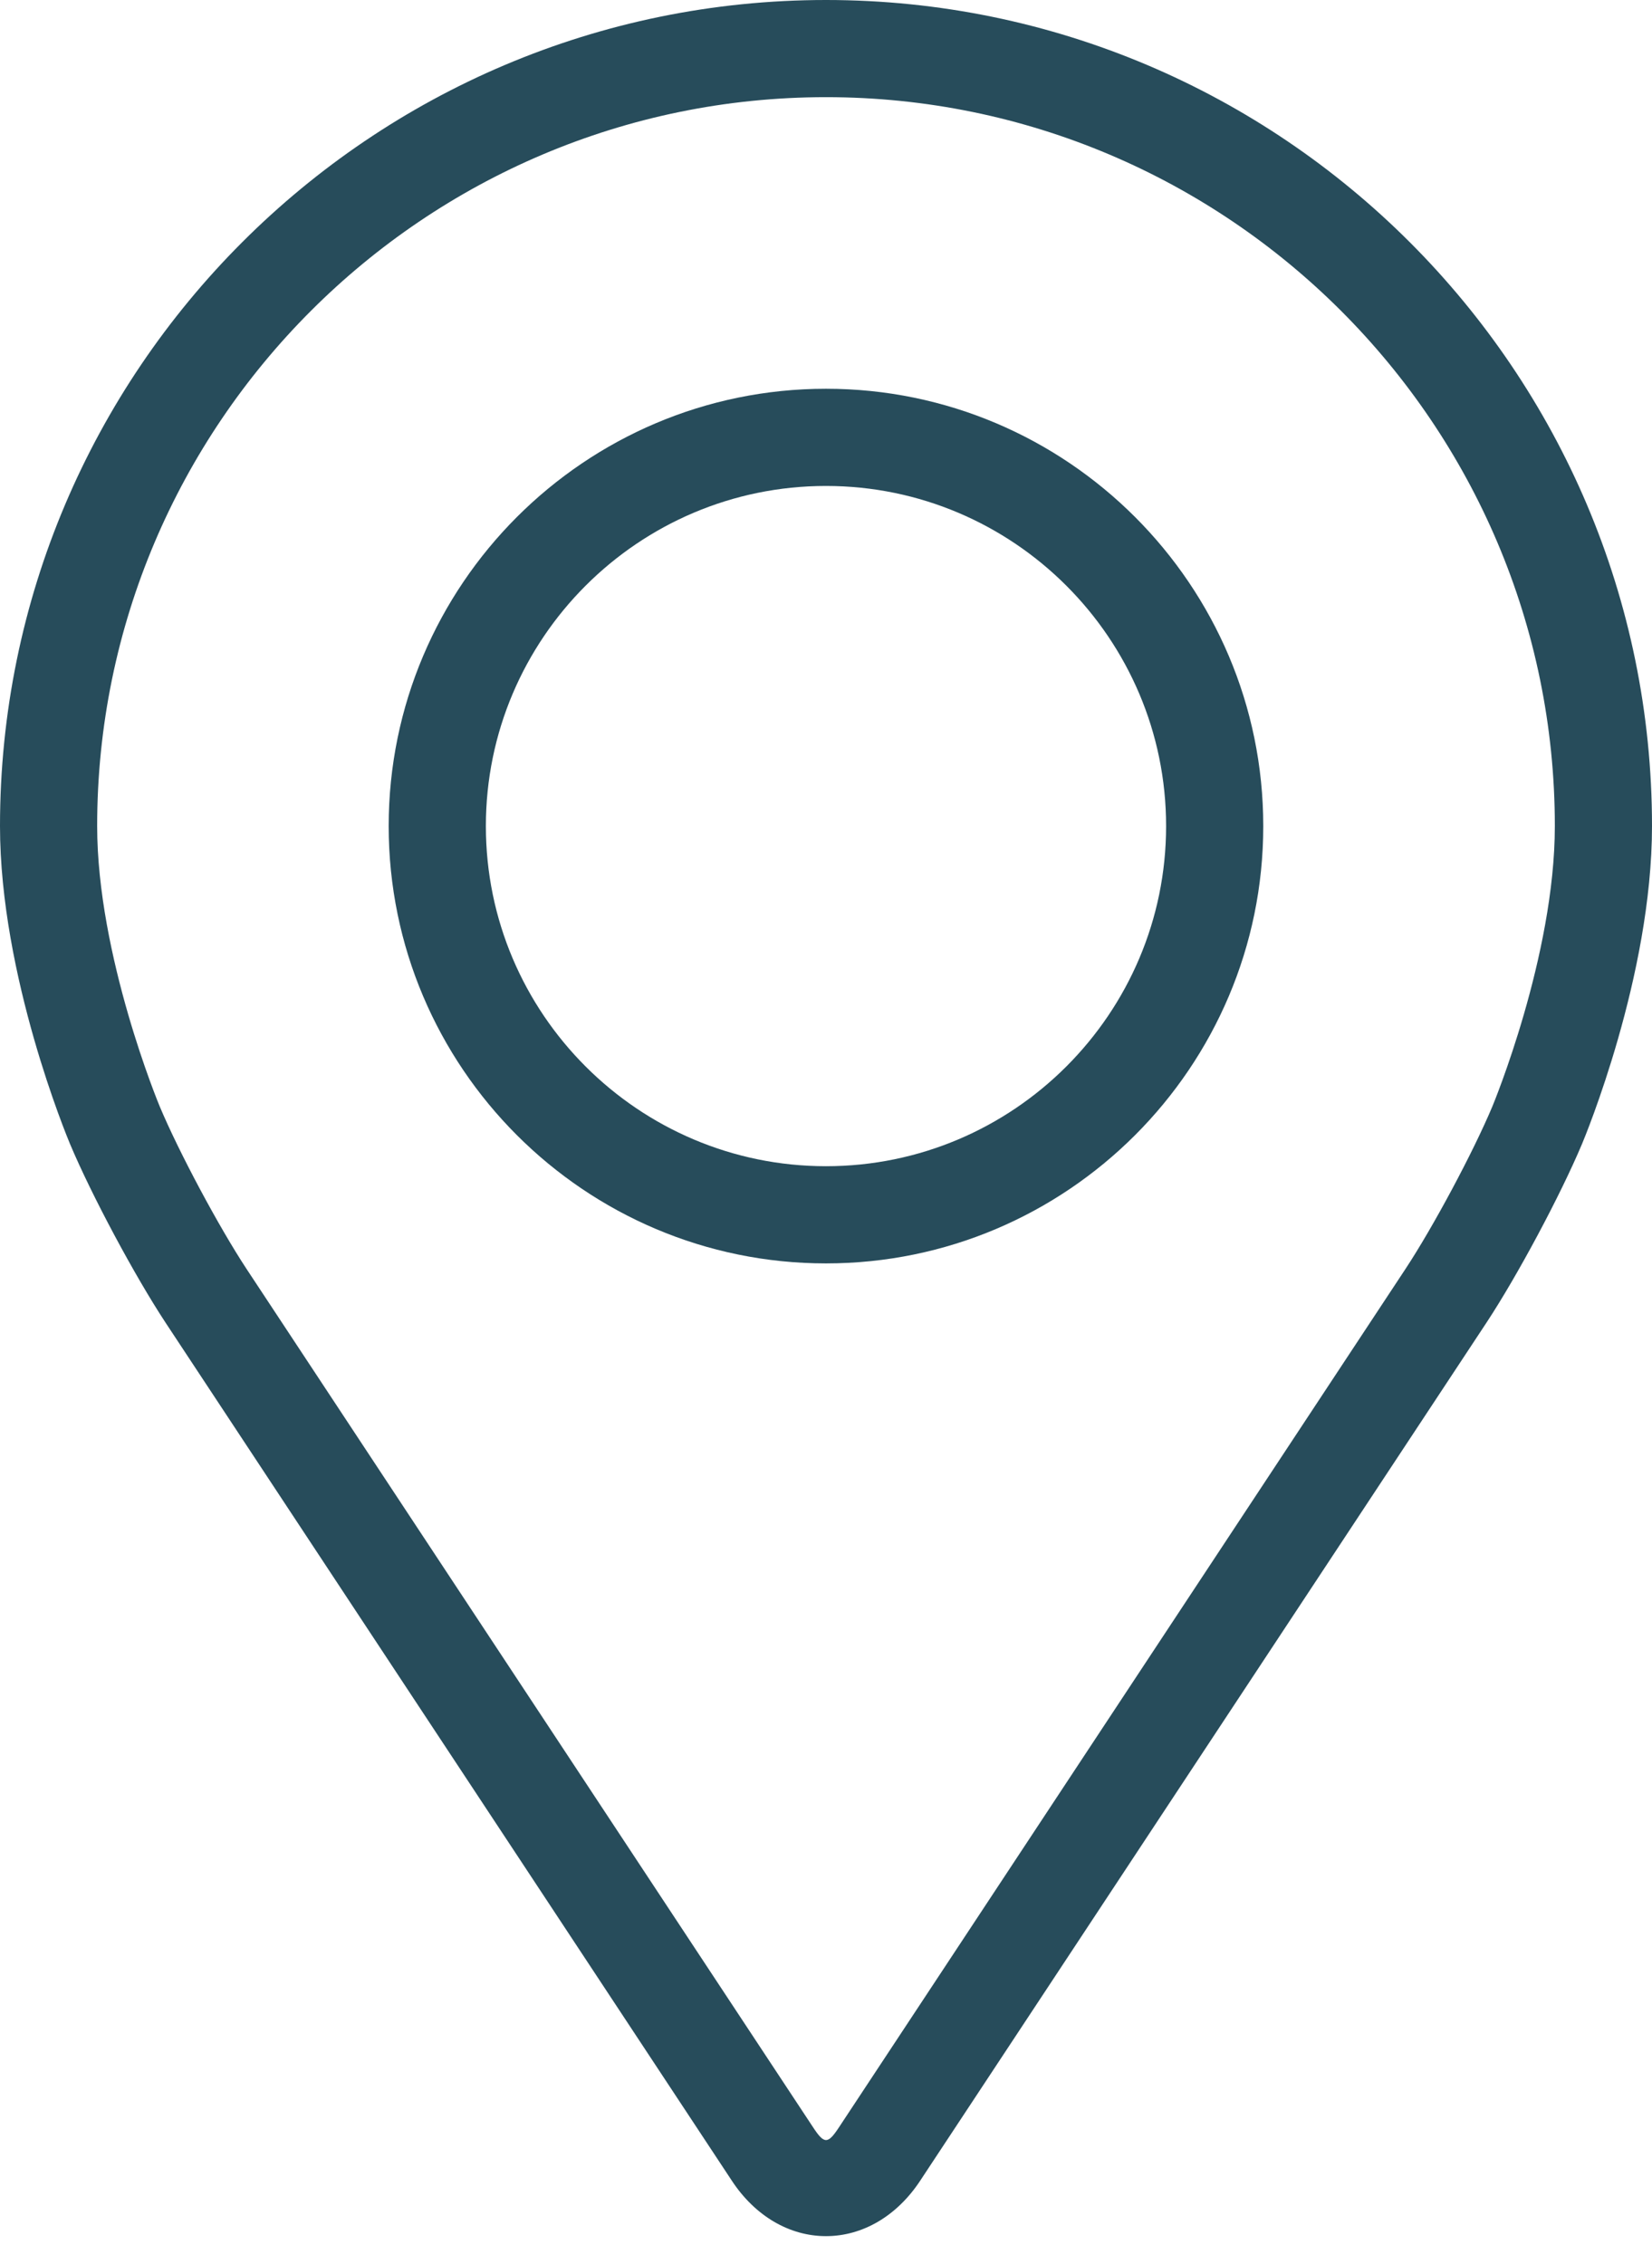 <svg width="54" height="74" viewBox="0 0 54 74" fill="none" xmlns="http://www.w3.org/2000/svg">
<path d="M27 0C12.112 0 0 12.112 0 27C0 31.901 2.198 37.173 2.29 37.395C3 39.08 4.401 41.697 5.411 43.232L23.924 71.282C24.681 72.431 25.802 73.091 27 73.091C28.198 73.091 29.319 72.431 30.076 71.283L48.59 43.232C49.602 41.697 51.001 39.08 51.711 37.395C51.803 37.174 54 31.903 54 27C54 12.112 41.888 0 27 0ZM48.783 36.163C48.149 37.673 46.845 40.108 45.938 41.483L27.424 69.534C27.059 70.089 26.943 70.089 26.578 69.534L8.063 41.483C7.157 40.108 5.853 37.671 5.219 36.161C5.192 36.096 3.176 31.244 3.176 27C3.176 13.864 13.864 3.176 27 3.176C40.136 3.176 50.824 13.864 50.824 27C50.824 31.25 48.803 36.115 48.783 36.163Z" fill="#274C5B"/>
<path d="M26.999 12.707C19.117 12.707 12.705 19.121 12.705 27.002C12.705 34.883 19.117 41.296 26.999 41.296C34.882 41.296 41.293 34.883 41.293 27.002C41.293 19.121 34.882 12.707 26.999 12.707ZM26.999 38.119C20.87 38.119 15.882 33.132 15.882 27.002C15.882 20.871 20.87 15.884 26.999 15.884C33.128 15.884 38.117 20.871 38.117 27.002C38.117 33.132 33.128 38.119 26.999 38.119Z" fill="#274C5B"/>
</svg>
